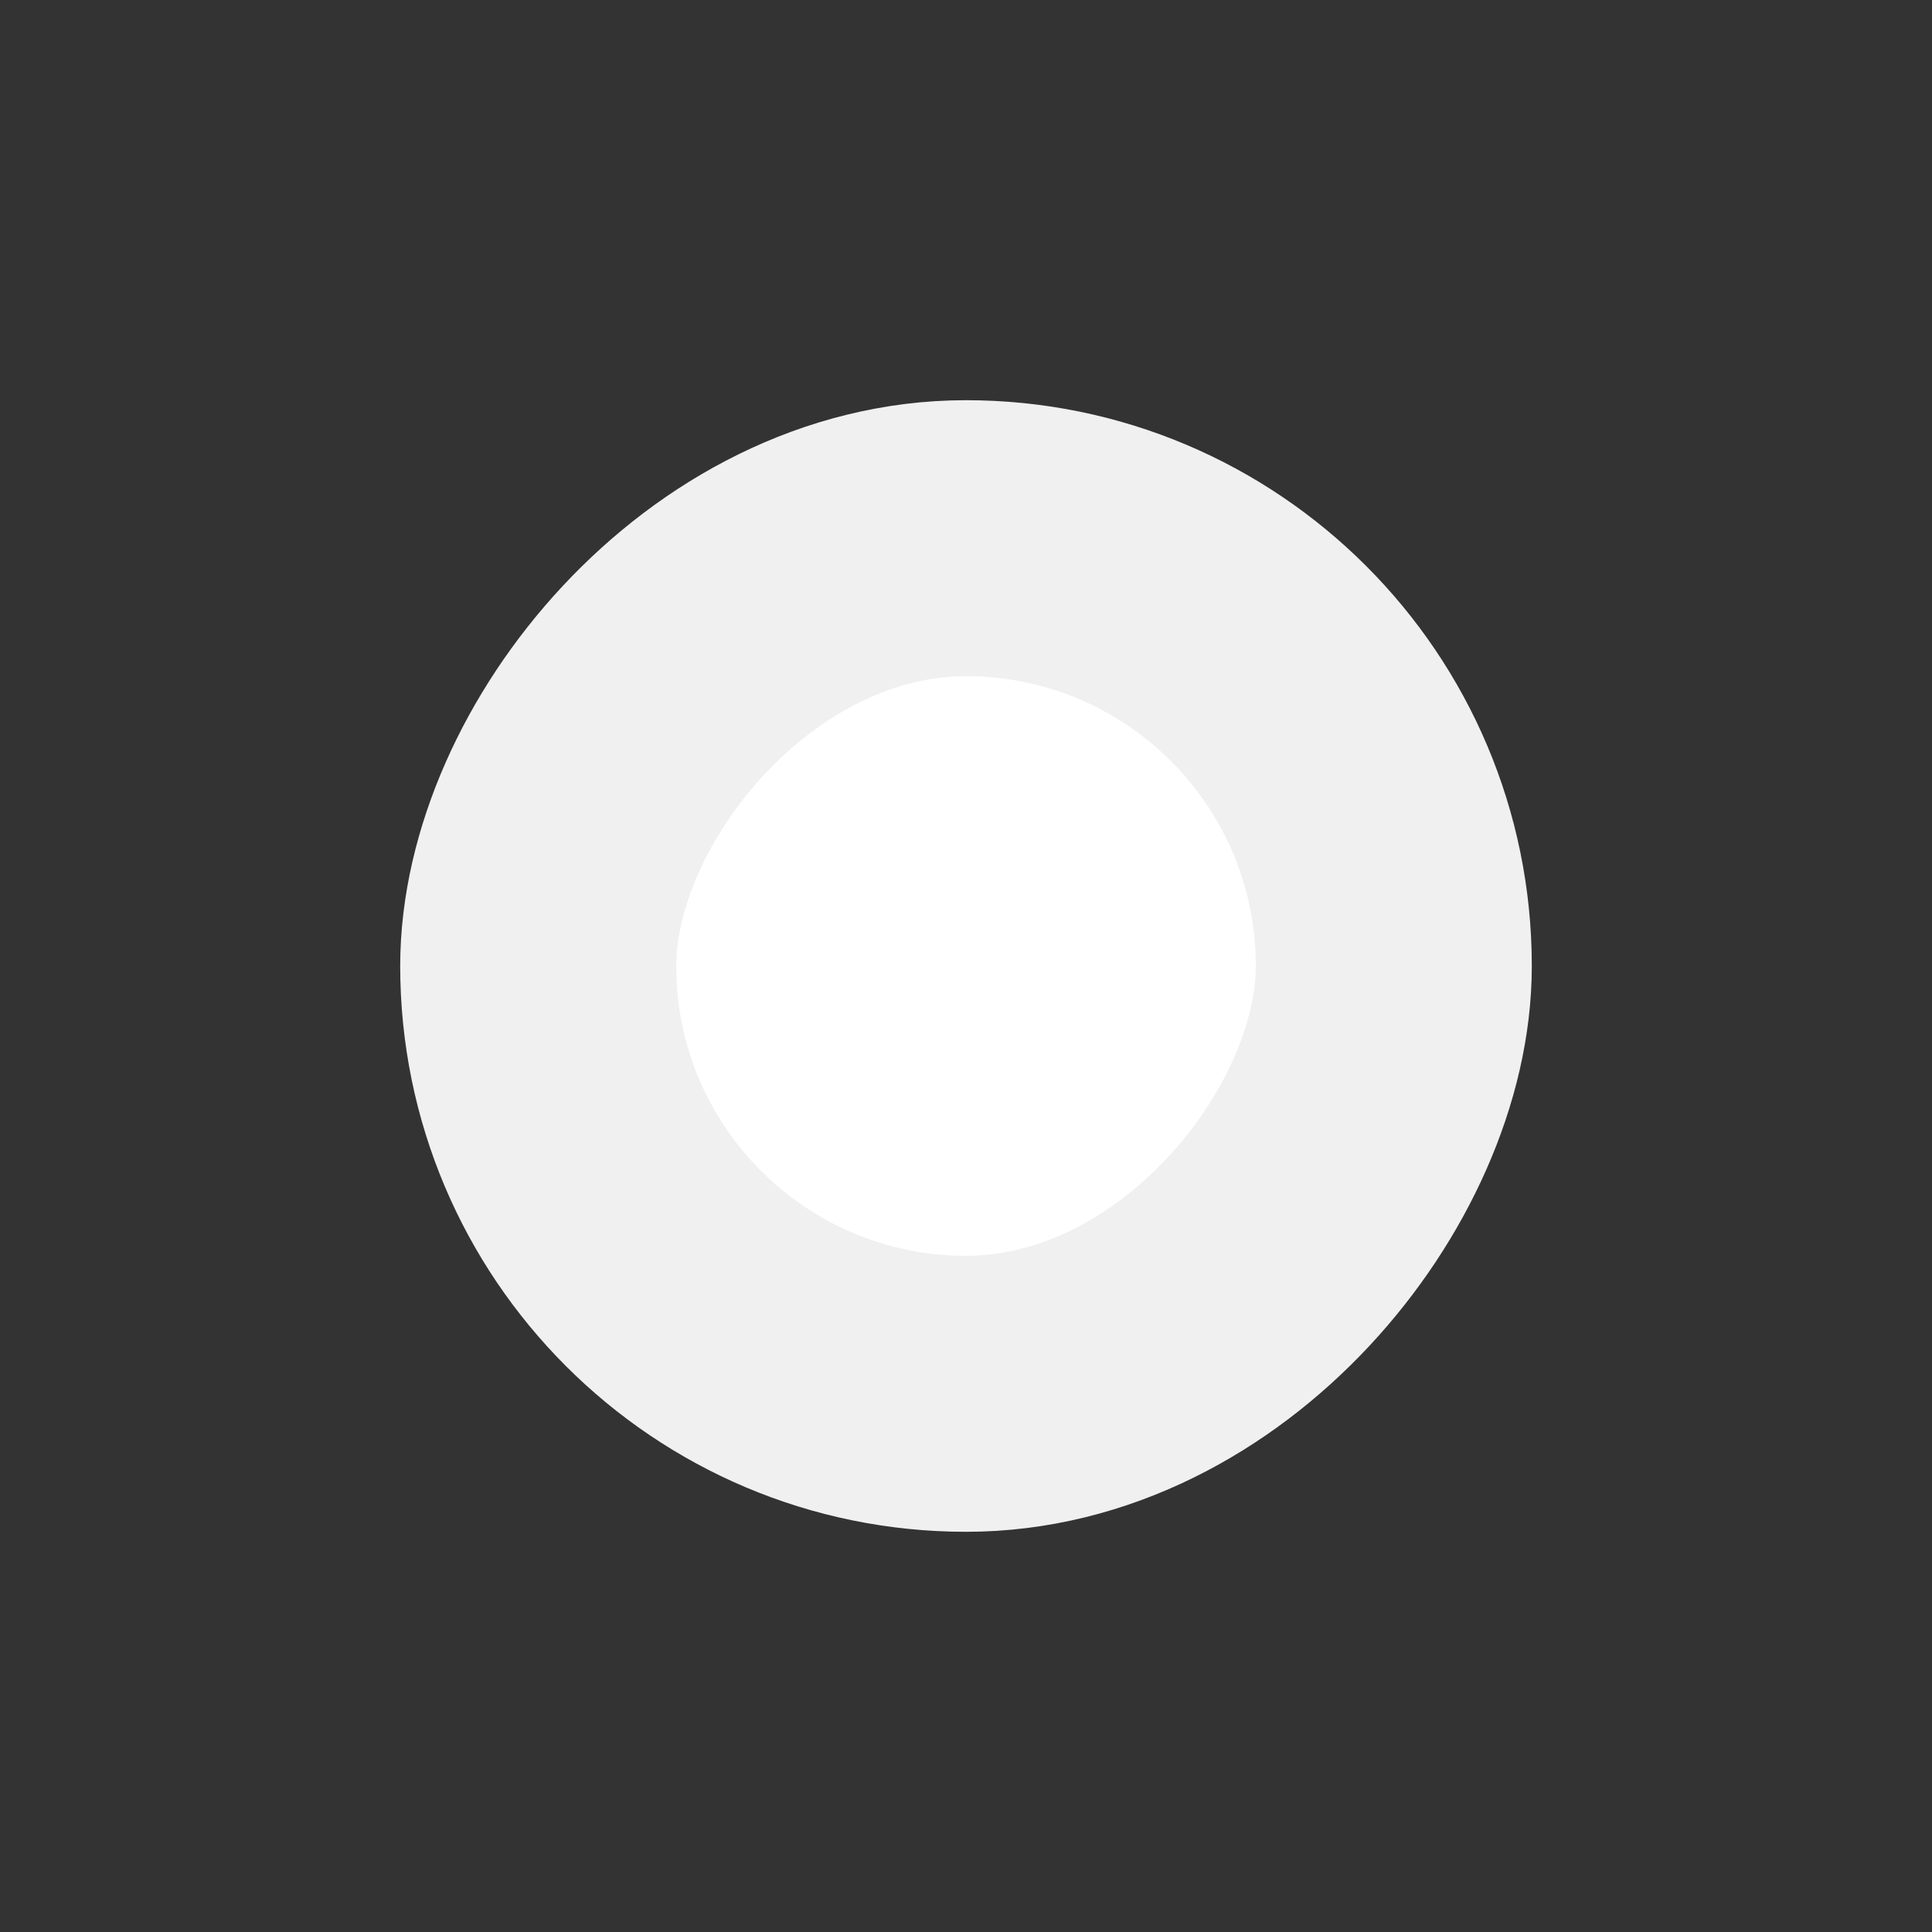 <svg width="70" height="70" viewBox="0 0 70 70" fill="none" xmlns="http://www.w3.org/2000/svg">
<rect x="0" y="0" width="70" height="70" fill="#333333" stroke="none"/>
<rect x="-5" y="5" width="31" height="31" rx="15.5" transform="matrix(-1 0 0 1 45.5 14.5)" fill="white"/>
<rect x="-5" y="5" width="31" height="31" rx="15.5" transform="matrix(-1 0 0 1 45.5 14.5)" stroke="#F0F0F0" stroke-width="10"/>
</svg>
